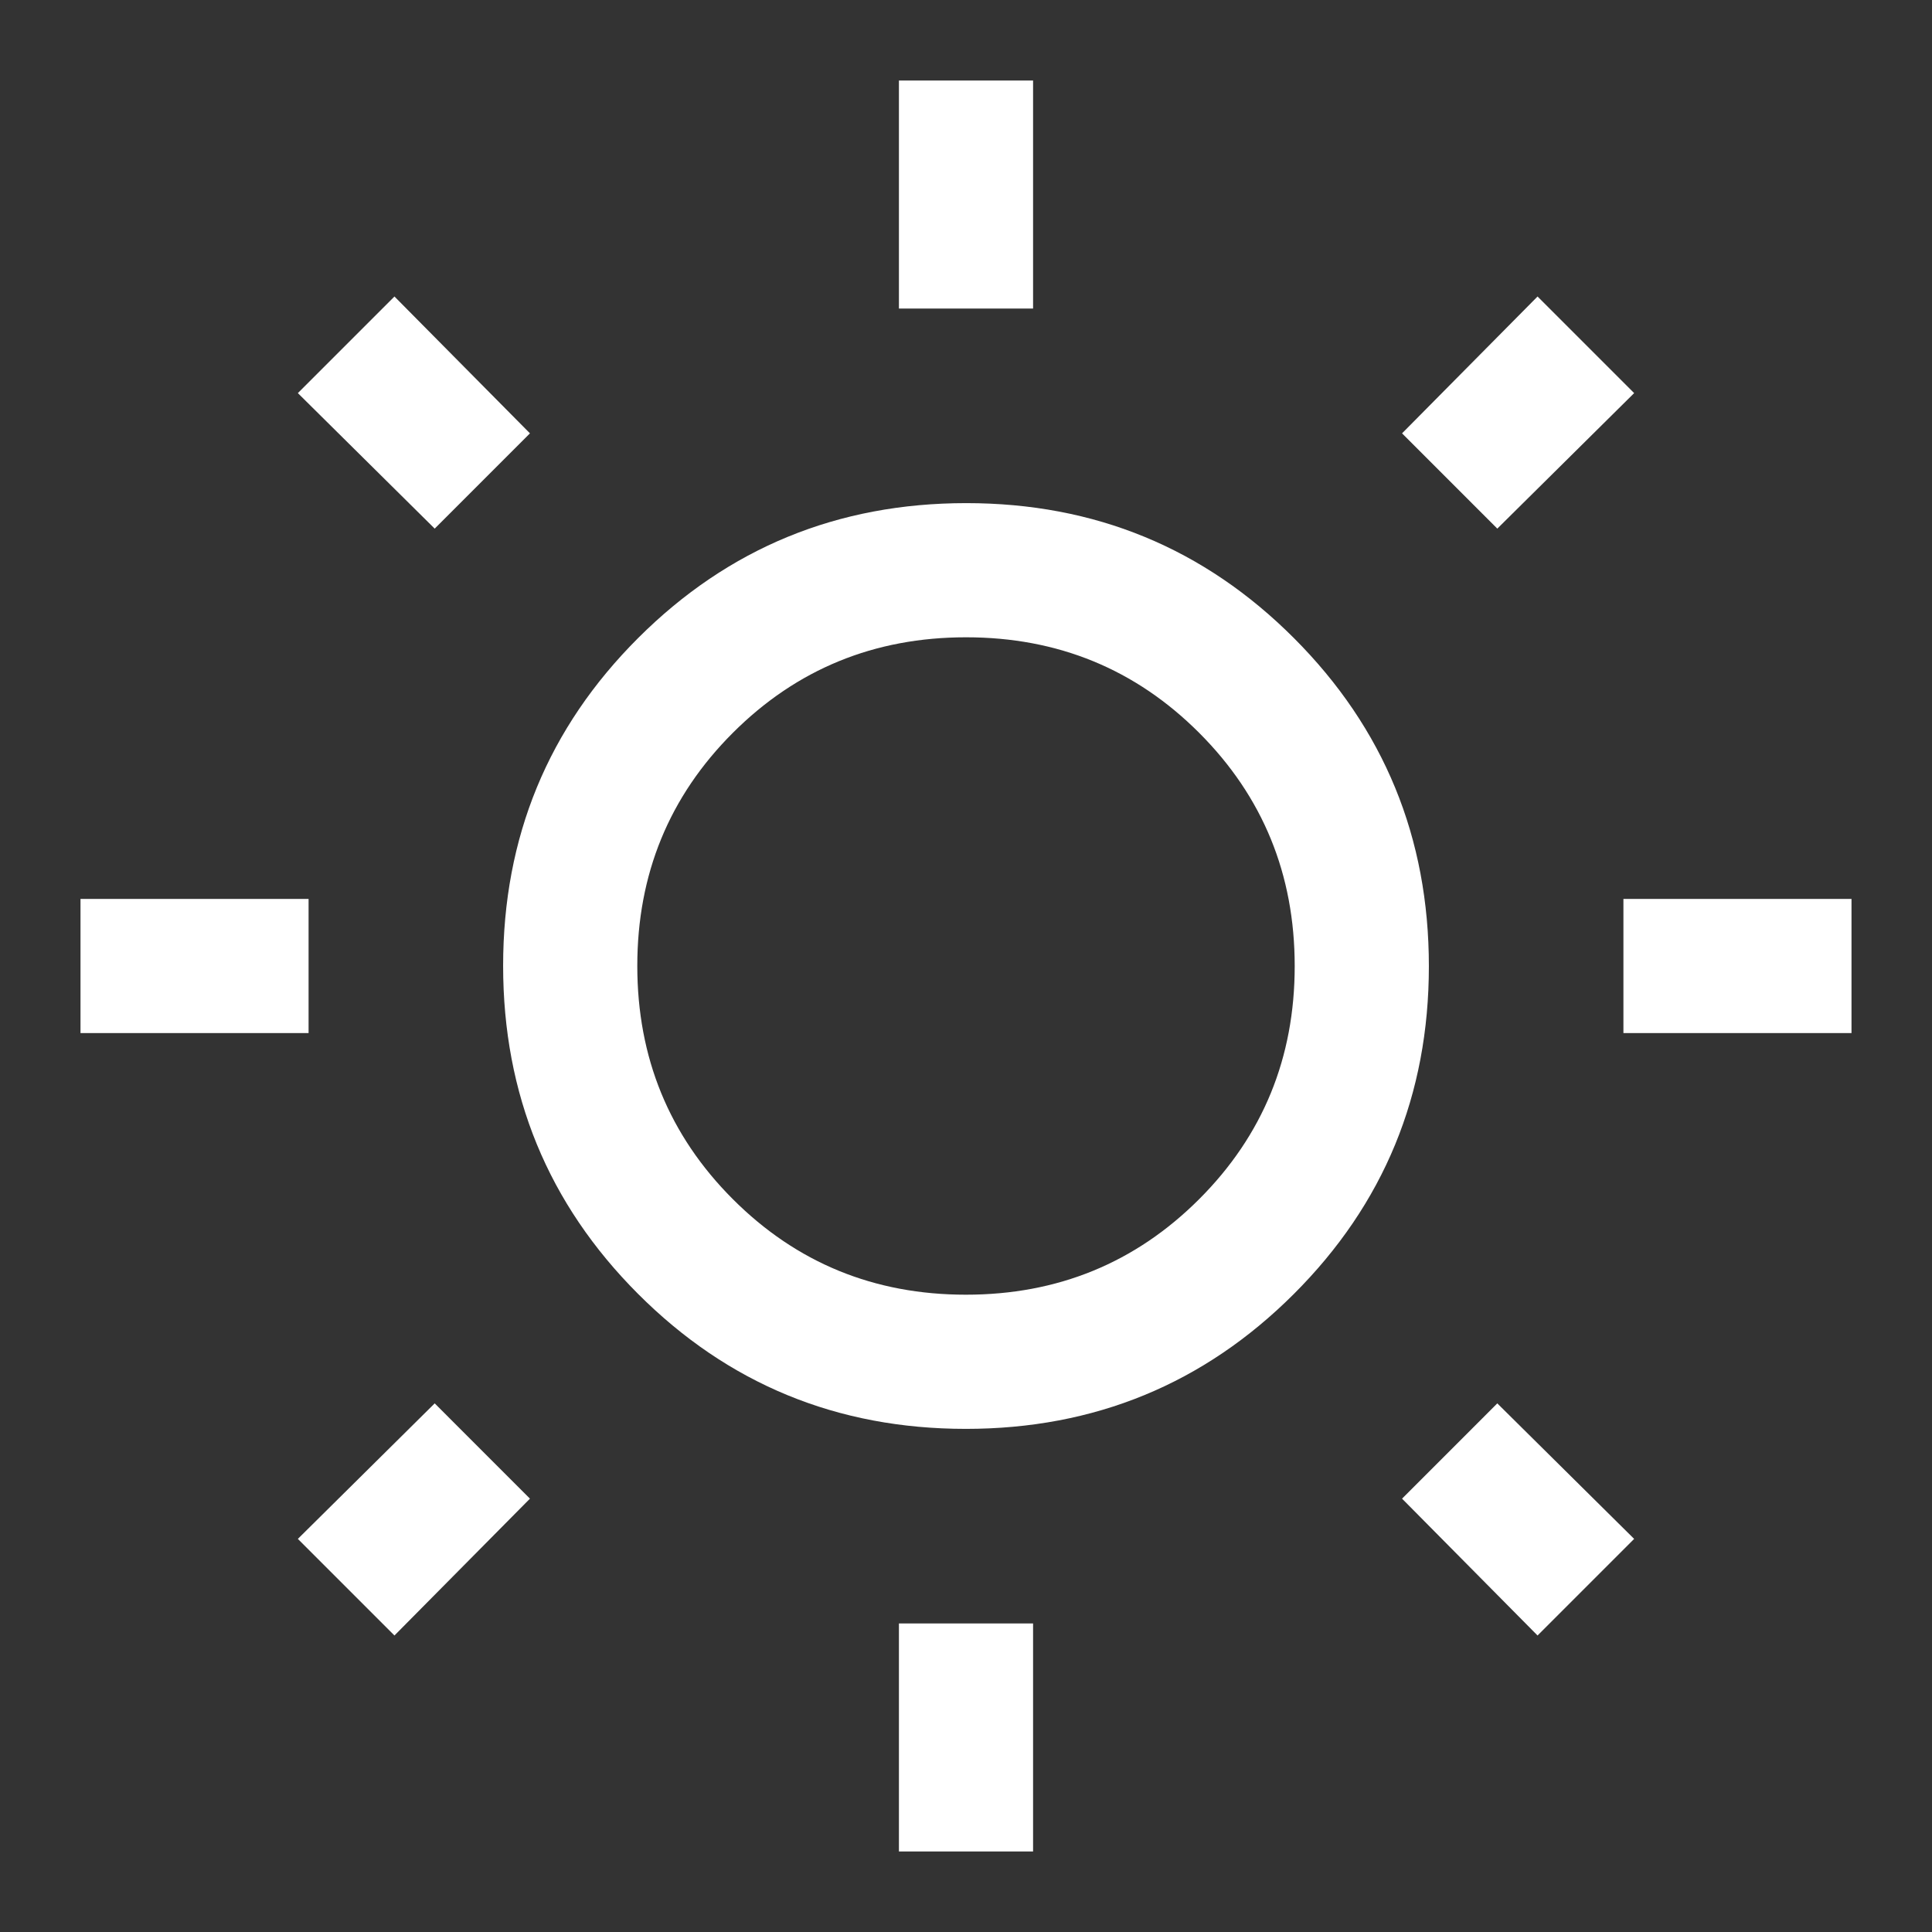 <svg xmlns="http://www.w3.org/2000/svg" height="40px" viewBox="0 -960 960 960" width="40px" fill="#FFFFFF"><rect x="0" y="-960" width="960" height="960" fill="#333333" stroke="none"/><path d="M446.67-806.67V-920h66.66v113.33h-66.66Zm0 766.67v-113.33h66.66V-40h-66.66Zm360-406.67v-66.66H920v66.66H806.67Zm-766.67 0v-66.66h113.33v66.66H40Zm704-250.66-47.33-47.34 67.33-68 48 48-68 67.34Zm-548 550-48-48 68-67.34 47.33 47.34-67.33 68Zm568 0-67.33-68L744-262.67l68 67.34-48 48Zm-548-550-68-67.34 48-48 67.33 68L216-697.33ZM479.88-250Q384-250 317-317.12t-67-163Q250-576 317.12-643t163-67Q576-710 643-642.88t67 163Q710-384 642.88-317t-163 67Zm.08-66.67q68.37 0 115.87-47.45 47.5-47.46 47.5-115.84 0-68.37-47.45-115.87-47.46-47.5-115.84-47.5-68.37 0-115.87 47.45-47.5 47.46-47.5 115.84 0 68.37 47.45 115.87 47.46 47.5 115.84 47.5ZM480-480Z"/></svg>